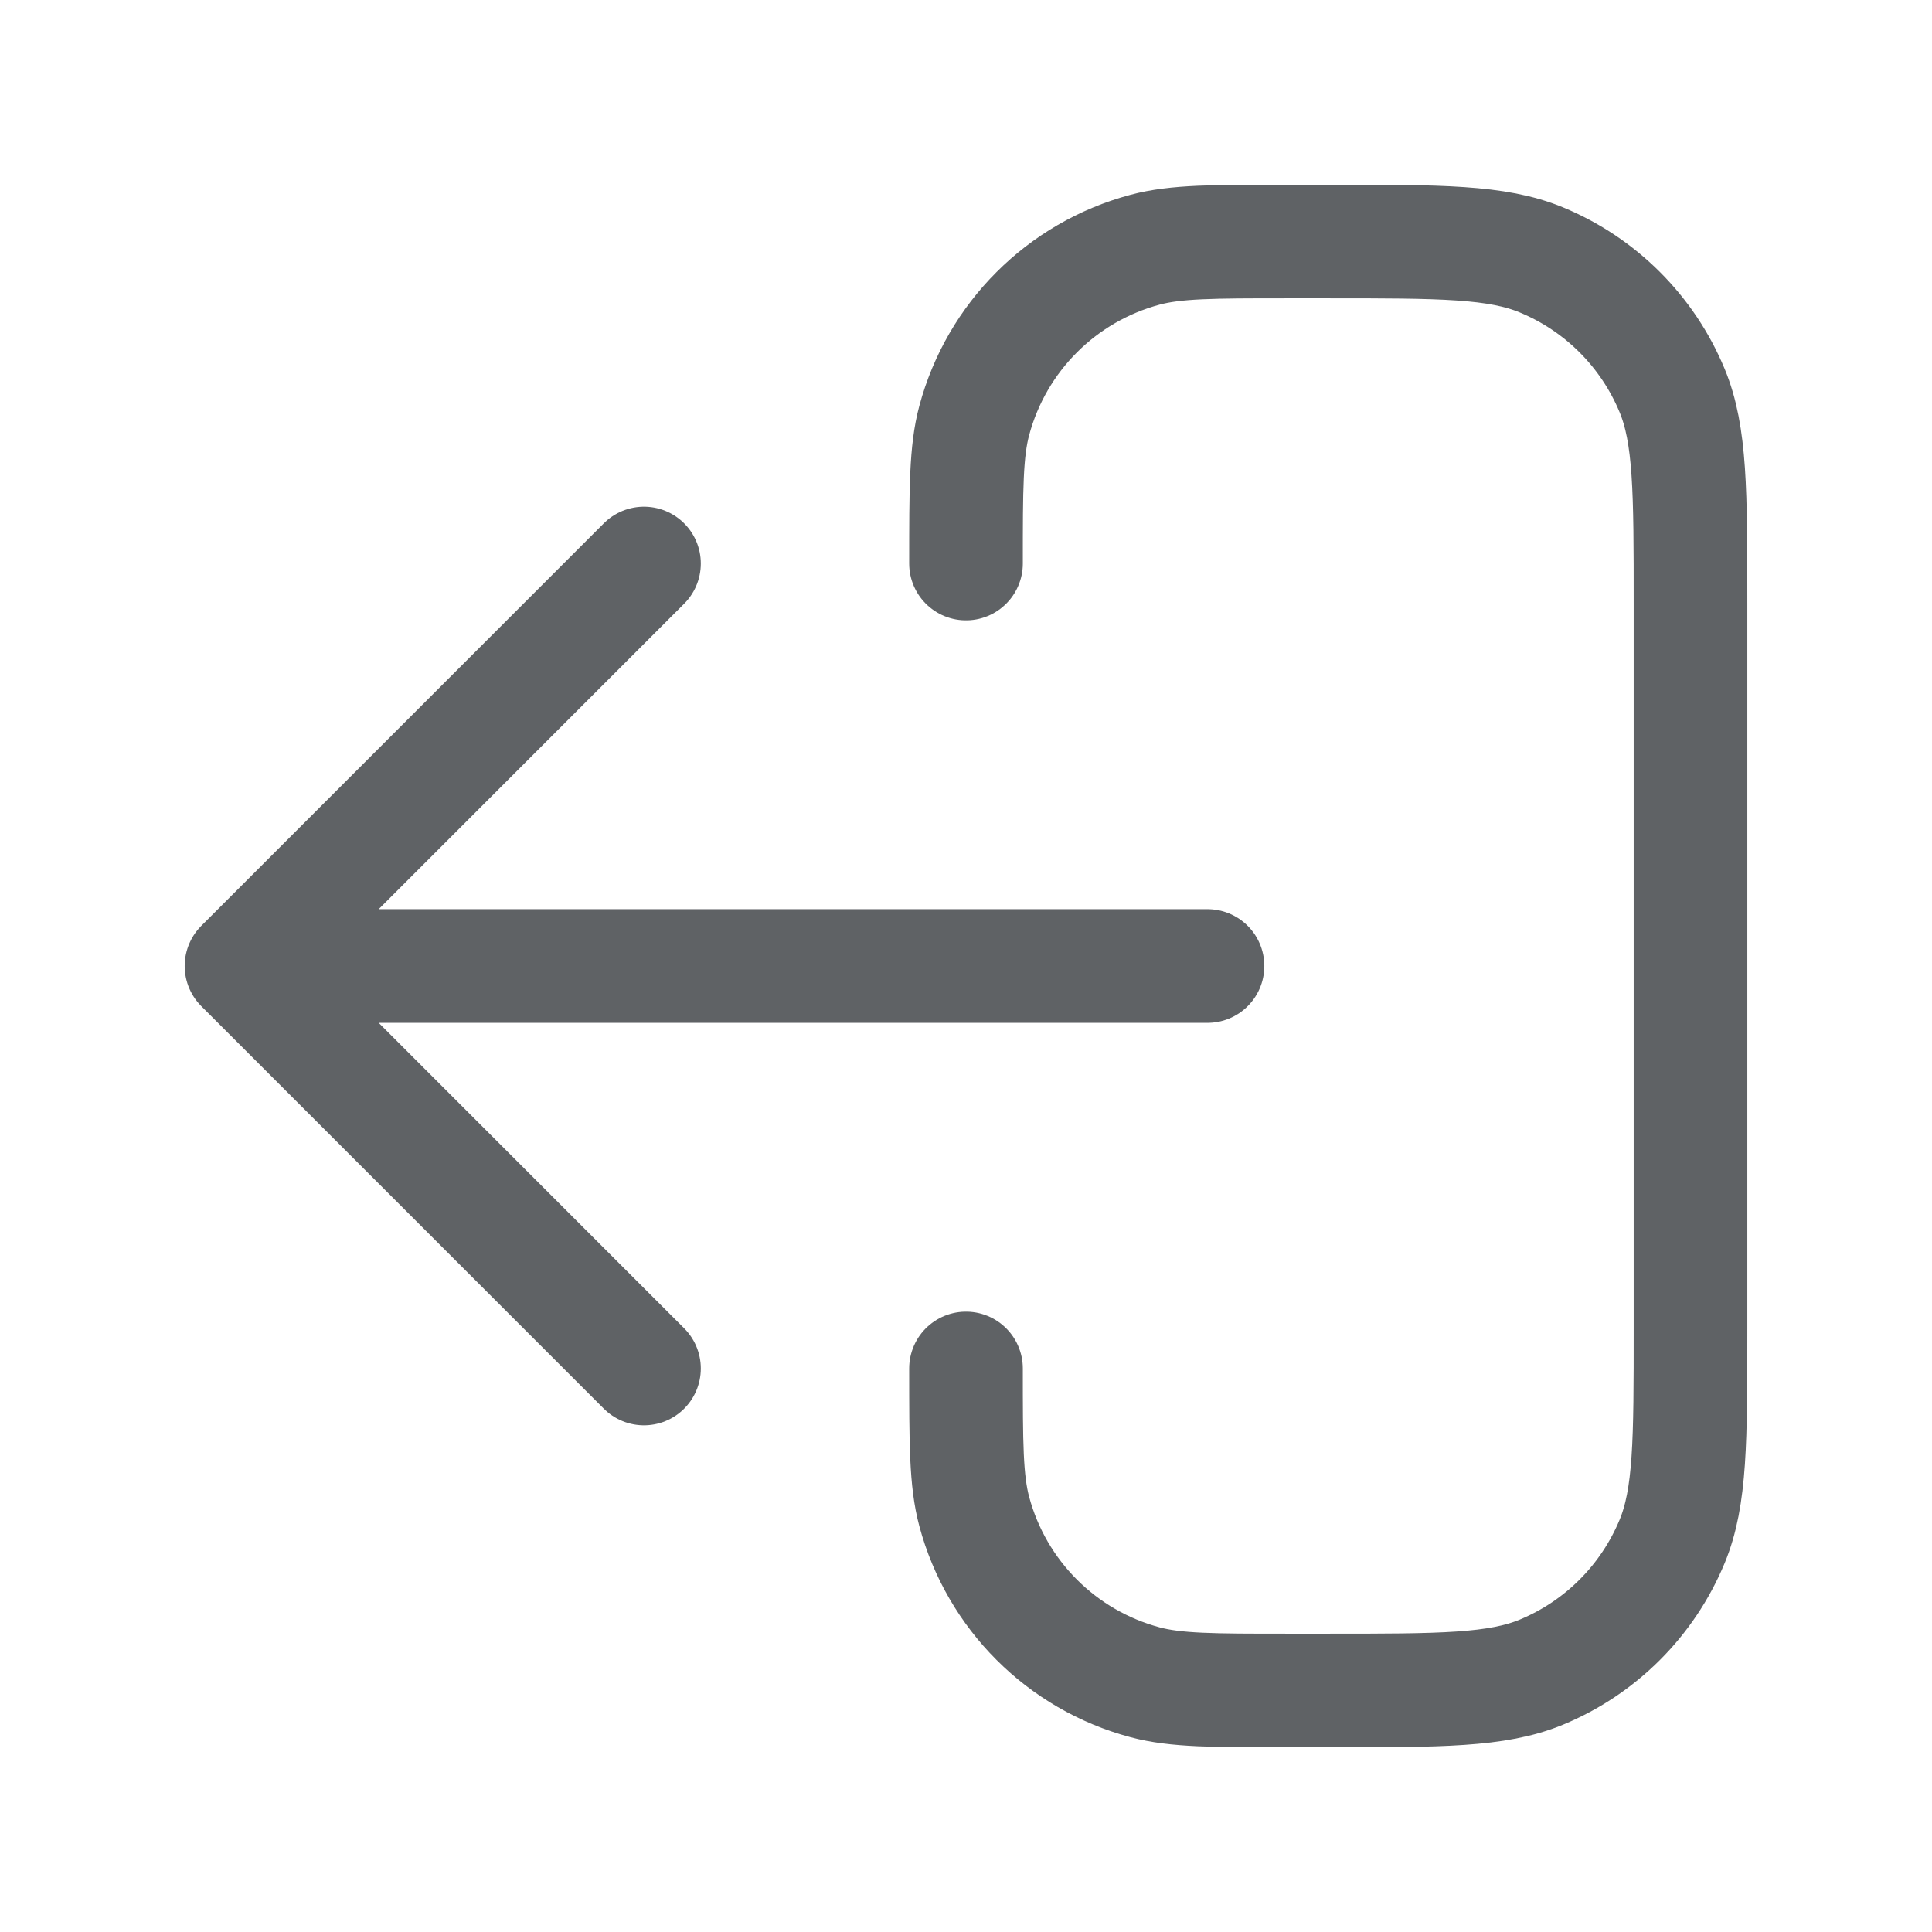 <svg width="34" height="34" viewBox="0 0 34 34" fill="none" xmlns="http://www.w3.org/2000/svg">
<path d="M11.333 9.917L4.25 17M4.25 17L11.333 24.083M4.25 17L21.25 17M17 9.917C17 8.599 17 7.94 17.145 7.4C17.538 5.933 18.683 4.788 20.15 4.395C20.691 4.25 21.349 4.25 22.667 4.25H23.375C25.355 4.25 26.345 4.25 27.126 4.574C28.168 5.005 28.995 5.832 29.427 6.874C29.75 7.655 29.75 8.645 29.75 10.625L29.75 23.375C29.75 25.355 29.75 26.345 29.427 27.126C28.995 28.168 28.168 28.995 27.126 29.427C26.345 29.75 25.355 29.75 23.375 29.75H22.667C21.349 29.75 20.691 29.75 20.15 29.605C18.683 29.212 17.538 28.067 17.145 26.6C17 26.059 17 25.401 17 24.083" stroke="#5F6265" stroke-width="2" stroke-linecap="round" stroke-linejoin="round"/>
</svg>
